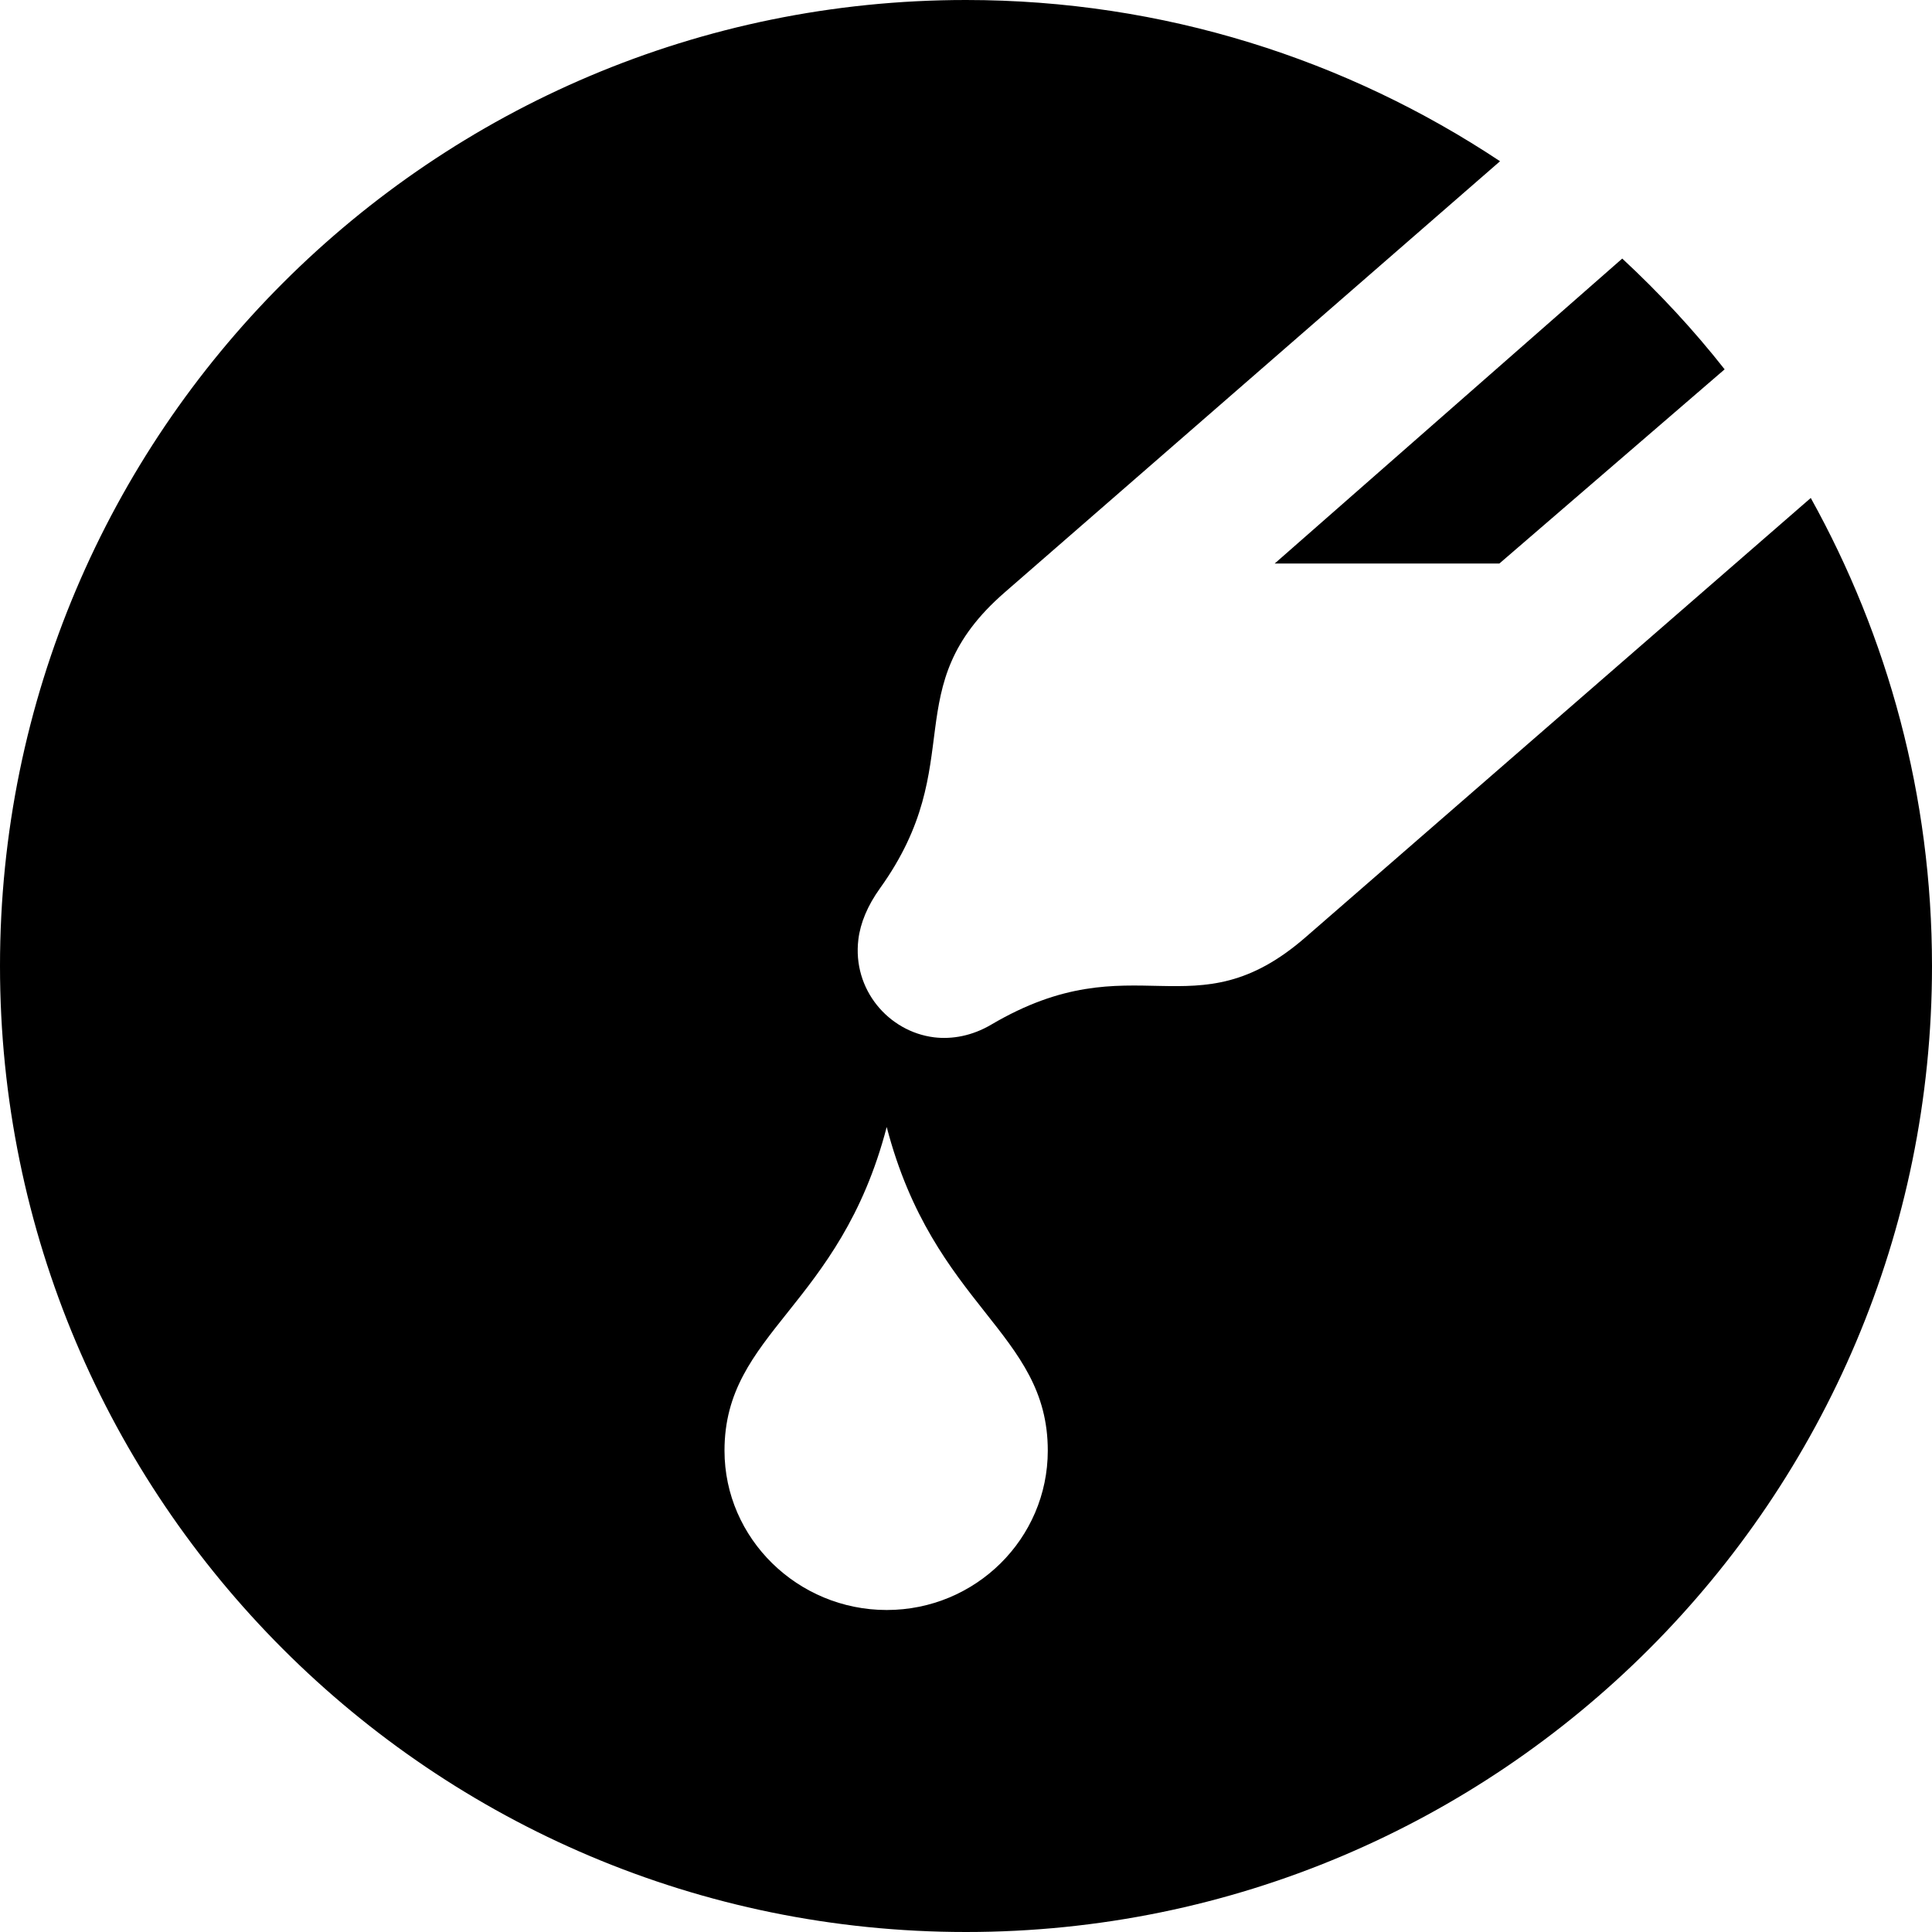 <svg xmlns="http://www.w3.org/2000/svg" width="24" height="24" viewBox="0 0 24 24"><path d="M15.835 7l4.317-3.788c.459.426.885.884 1.272 1.376l-2.798 2.412h-2.791zm6.659-.814c.957 1.723 1.506 3.703 1.506 5.814 0 6.627-5.373 12-12 12s-12-5.373-12-12 5.373-12 12-12c2.453 0 4.732.74 6.634 2.003l-6.151 5.354c-1.37 1.19-.425 2.109-1.553 3.68-.153.214-.242.428-.267.633-.076.622.375 1.146.941 1.216.224.027.473-.018.71-.158 1.785-1.051 2.509.134 3.911-1.091l6.269-5.451zm-9.478 11.834c0-1.473-1.417-1.78-2.001-4.02-.583 2.239-2.015 2.547-2.015 4.02 0 1.093.91 1.98 2.015 1.98s2.001-.887 2.001-1.98z"/></svg>